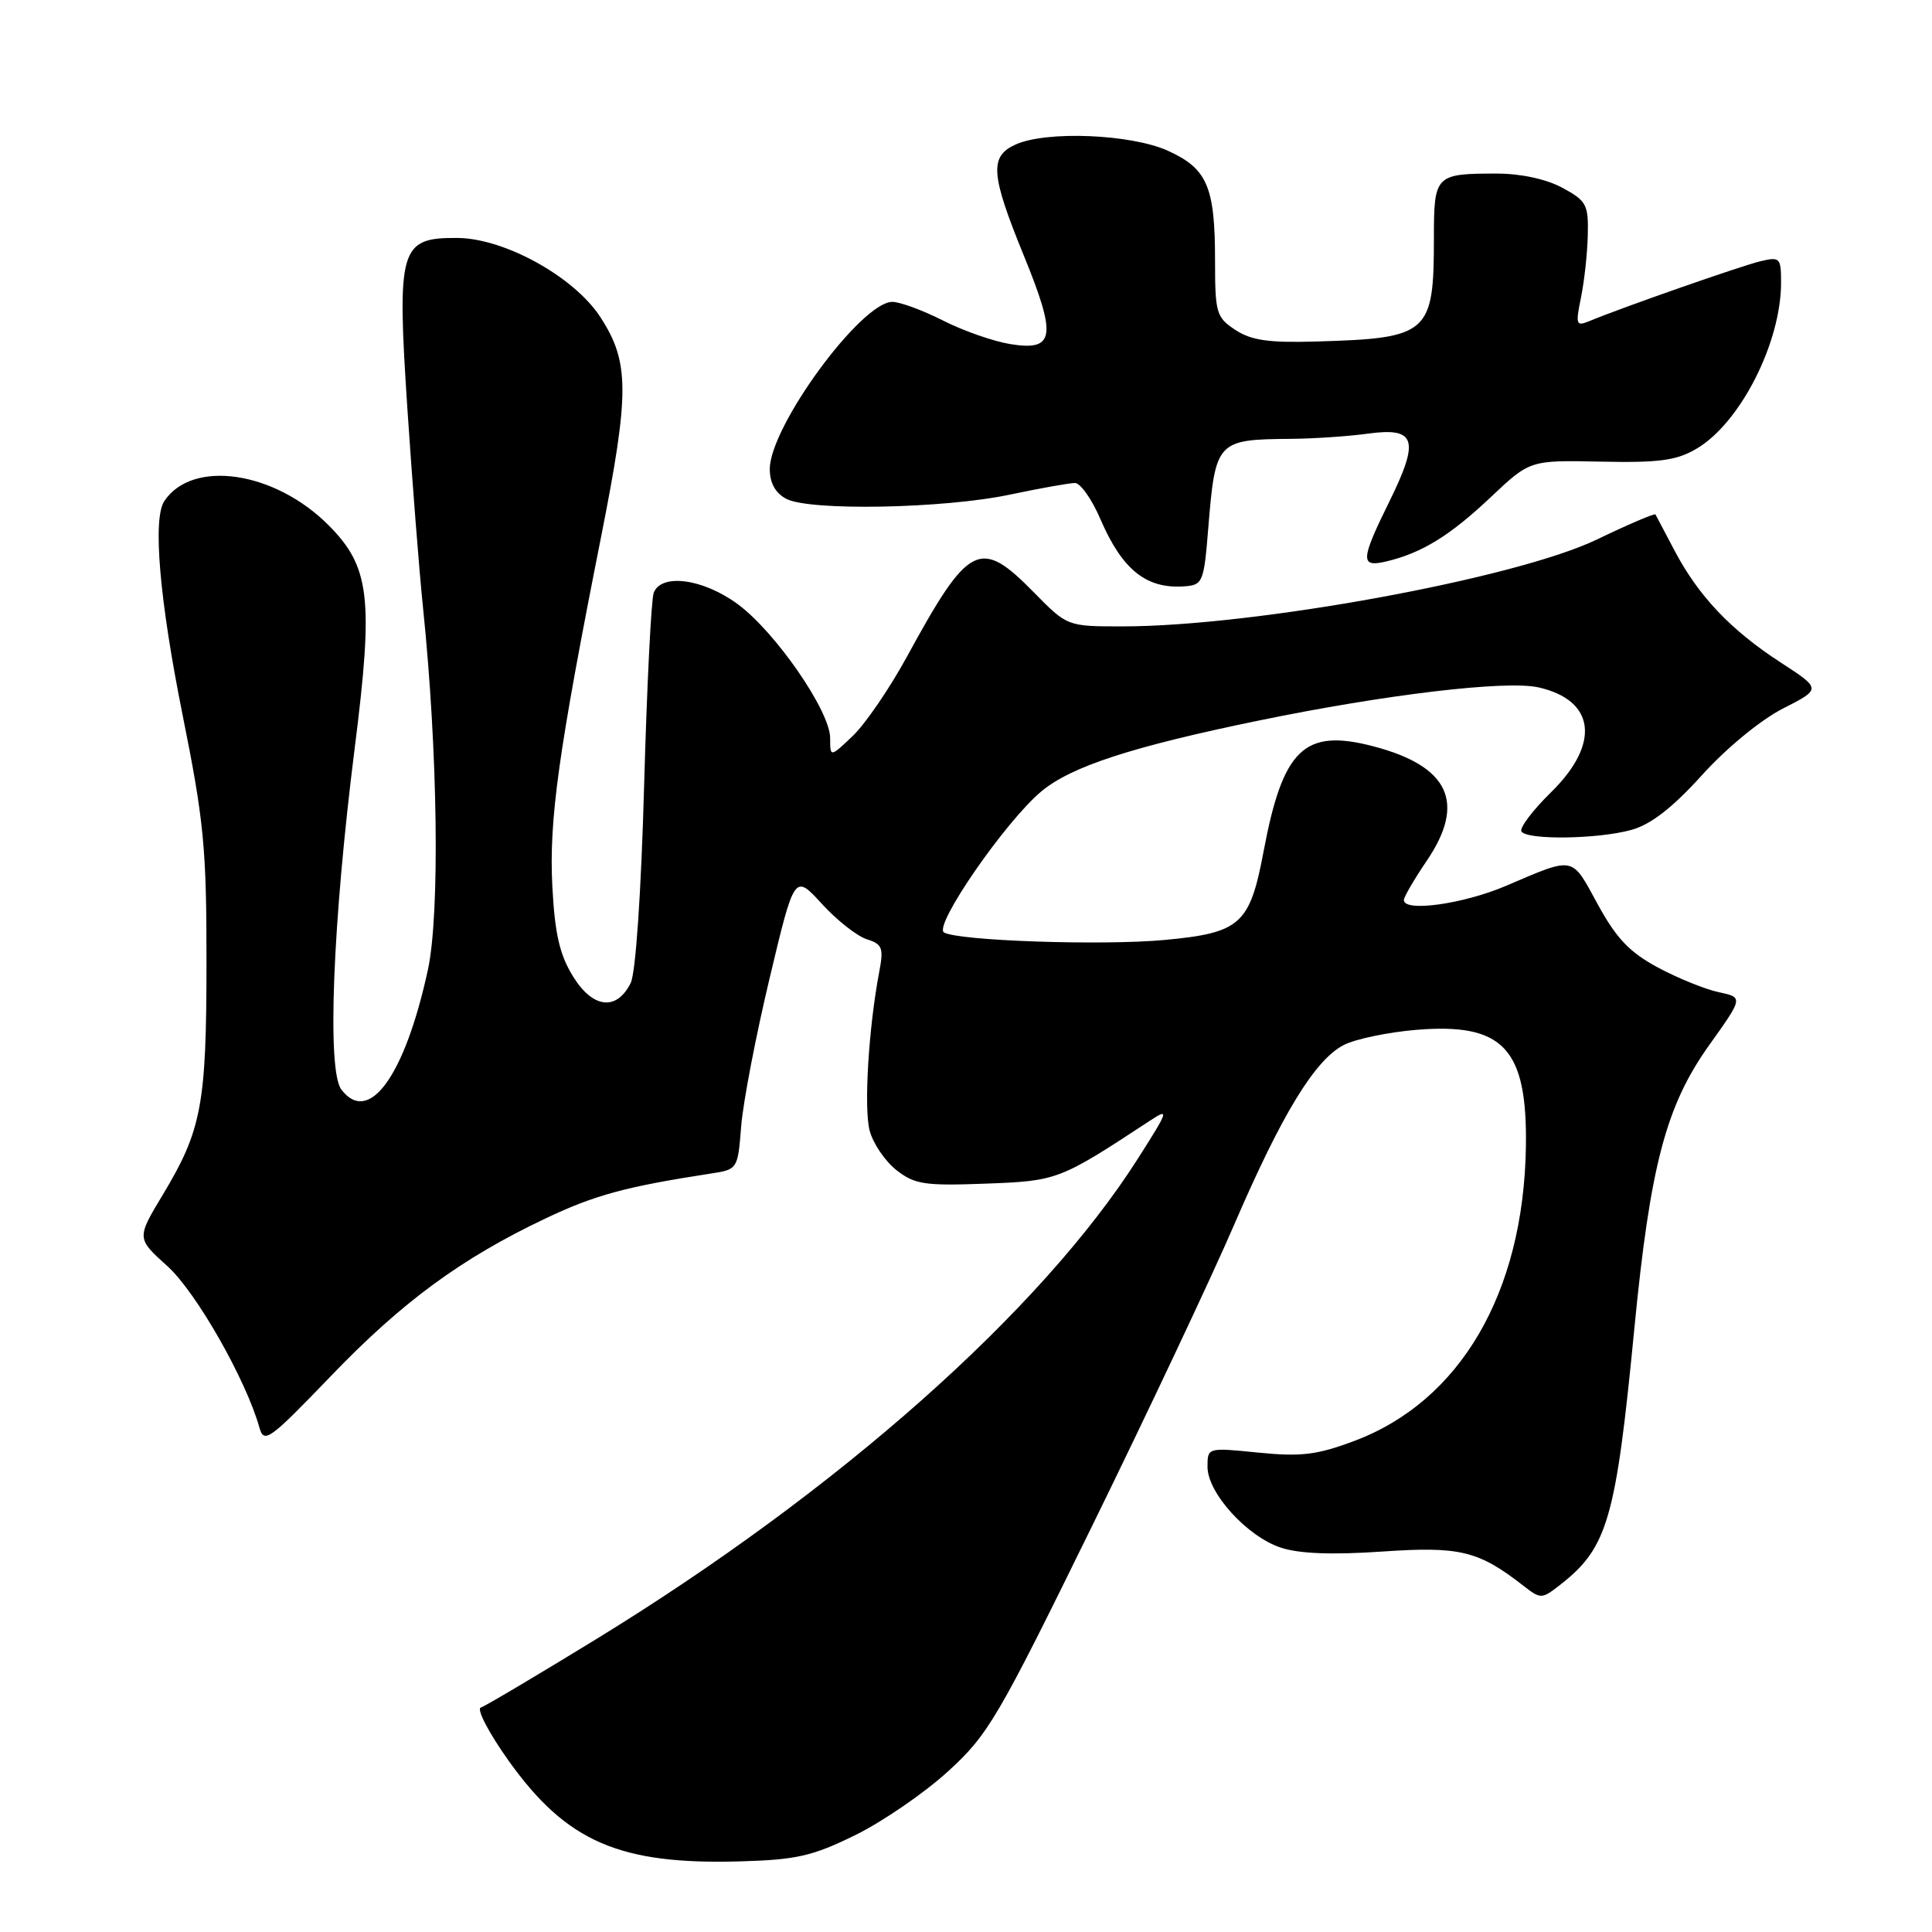 <?xml version="1.0" encoding="UTF-8" standalone="no"?>
<!DOCTYPE svg PUBLIC "-//W3C//DTD SVG 1.1//EN" "http://www.w3.org/Graphics/SVG/1.1/DTD/svg11.dtd" >
<svg xmlns="http://www.w3.org/2000/svg" xmlns:xlink="http://www.w3.org/1999/xlink" version="1.1" viewBox="0 0 256 256">
 <g >
 <path fill="currentColor"
d=" M 113.35 243.15 C 116.98 241.36 122.51 237.56 125.64 234.70 C 130.95 229.85 132.23 227.66 144.74 202.14 C 152.12 187.09 160.57 169.15 163.53 162.29 C 169.88 147.56 174.22 140.46 178.05 138.47 C 179.59 137.68 183.92 136.77 187.67 136.46 C 199.20 135.51 202.39 138.91 202.19 151.96 C 201.88 171.32 193.49 185.68 179.43 190.94 C 174.50 192.79 172.39 193.04 166.76 192.48 C 160.00 191.80 160.00 191.80 160.00 194.36 C 160.00 197.82 165.24 203.59 169.71 205.07 C 172.16 205.88 176.50 206.04 183.13 205.59 C 193.44 204.88 195.89 205.47 201.86 210.12 C 204.17 211.92 204.29 211.92 206.84 209.91 C 213.02 205.05 214.12 201.22 216.55 176.13 C 218.66 154.42 220.75 146.51 226.48 138.48 C 230.99 132.16 230.99 132.16 227.74 131.47 C 225.96 131.09 222.33 129.62 219.68 128.20 C 215.91 126.17 214.17 124.34 211.68 119.77 C 208.18 113.36 208.74 113.46 199.50 117.40 C 193.83 119.81 185.98 120.89 186.02 119.25 C 186.03 118.84 187.40 116.49 189.07 114.03 C 194.28 106.34 192.00 101.50 181.94 98.88 C 172.82 96.50 169.99 99.22 167.43 112.82 C 165.61 122.50 164.38 123.61 154.31 124.55 C 146.08 125.32 126.88 124.66 125.08 123.55 C 123.66 122.67 133.25 108.80 138.00 104.85 C 141.99 101.54 150.02 98.93 166.83 95.47 C 183.62 92.01 199.58 90.12 203.85 91.08 C 211.39 92.78 212.09 98.53 205.54 104.96 C 203.09 107.36 201.32 109.71 201.60 110.17 C 202.32 111.33 211.74 111.20 216.19 109.96 C 218.75 109.25 221.62 107.02 225.51 102.72 C 228.73 99.15 233.30 95.39 236.24 93.89 C 241.35 91.29 241.35 91.29 235.93 87.77 C 229.35 83.50 225.07 78.99 221.91 73.00 C 220.61 70.53 219.46 68.35 219.36 68.17 C 219.26 67.99 215.76 69.48 211.59 71.49 C 200.84 76.66 166.21 83.00 148.72 83.00 C 141.42 83.00 141.42 83.00 137.00 78.50 C 129.85 71.21 128.39 71.95 120.16 87.04 C 117.90 91.18 114.69 95.88 113.03 97.48 C 110.00 100.37 110.00 100.37 110.00 97.80 C 110.00 94.23 102.75 83.73 97.75 80.05 C 93.17 76.68 87.62 75.93 86.62 78.55 C 86.29 79.40 85.72 90.87 85.35 104.05 C 84.96 118.27 84.23 128.92 83.57 130.25 C 81.71 133.99 78.55 133.63 75.93 129.38 C 74.16 126.52 73.52 123.75 73.19 117.49 C 72.73 108.66 73.97 99.75 79.66 71.07 C 83.44 51.99 83.42 47.96 79.54 42.00 C 76.05 36.66 66.86 31.58 60.62 31.53 C 52.96 31.48 52.57 32.80 53.99 54.29 C 54.62 63.75 55.54 75.55 56.05 80.50 C 58.02 99.54 58.30 121.08 56.70 128.50 C 53.65 142.56 48.88 149.17 45.23 144.37 C 43.31 141.84 44.07 122.34 47.00 99.13 C 49.52 79.21 49.03 75.09 43.49 69.55 C 36.34 62.41 25.48 60.83 21.77 66.40 C 20.21 68.73 21.13 79.46 24.18 94.66 C 27.02 108.77 27.37 112.36 27.36 127.50 C 27.36 146.37 26.72 149.76 21.57 158.31 C 18.09 164.09 18.09 164.09 22.20 167.79 C 25.98 171.20 32.60 182.82 34.37 189.15 C 34.98 191.33 35.67 190.83 43.77 182.41 C 53.26 172.52 61.14 166.73 72.31 161.44 C 78.81 158.35 82.92 157.24 94.13 155.51 C 97.75 154.96 97.76 154.94 98.21 149.23 C 98.46 146.08 100.15 137.27 101.97 129.65 C 105.27 115.80 105.27 115.80 108.89 119.75 C 110.87 121.93 113.56 124.04 114.84 124.45 C 116.93 125.11 117.11 125.60 116.49 128.85 C 115.09 136.25 114.45 146.81 115.23 149.80 C 115.67 151.49 117.26 153.84 118.76 155.03 C 121.19 156.94 122.50 157.14 130.59 156.84 C 140.11 156.48 140.36 156.39 152.31 148.54 C 154.97 146.79 154.89 147.06 150.81 153.47 C 137.99 173.66 111.09 197.52 78.99 217.20 C 71.18 221.99 64.31 226.06 63.71 226.26 C 63.12 226.46 64.78 229.64 67.41 233.33 C 75.08 244.06 82.09 247.11 98.13 246.64 C 105.55 246.43 107.68 245.94 113.35 243.15 Z  M 160.10 70.00 C 161.04 58.44 161.23 58.23 171.00 58.15 C 174.03 58.13 178.64 57.82 181.25 57.46 C 187.61 56.59 188.14 58.24 184.12 66.41 C 180.24 74.28 180.20 75.23 183.75 74.38 C 188.43 73.26 192.18 70.94 197.55 65.86 C 202.73 60.97 202.73 60.97 212.15 61.17 C 219.87 61.33 222.16 61.02 224.81 59.45 C 230.60 56.04 236.00 45.41 236.00 37.45 C 236.00 34.15 235.85 34.00 233.25 34.62 C 230.71 35.23 214.97 40.73 210.59 42.55 C 208.84 43.27 208.75 43.03 209.49 39.42 C 209.93 37.26 210.34 33.53 210.39 31.13 C 210.49 27.12 210.21 26.60 207.02 24.88 C 204.89 23.73 201.51 23.00 198.35 23.00 C 190.17 23.00 190.00 23.17 190.00 31.54 C 190.00 44.23 189.33 44.82 174.45 45.25 C 168.15 45.44 165.81 45.11 163.70 43.72 C 161.17 42.06 161.00 41.49 161.00 34.54 C 161.00 24.74 159.97 22.34 154.76 19.98 C 149.87 17.76 138.62 17.30 134.55 19.16 C 131.09 20.73 131.27 23.11 135.65 33.84 C 140.05 44.62 139.77 46.54 133.90 45.60 C 131.66 45.24 127.64 43.84 124.95 42.47 C 122.26 41.11 119.24 40.00 118.24 40.00 C 114.11 40.00 102.00 56.52 102.00 62.16 C 102.00 63.98 102.74 65.33 104.17 66.09 C 107.23 67.73 125.00 67.40 133.82 65.54 C 137.84 64.69 141.72 64.00 142.44 64.00 C 143.16 64.00 144.68 66.15 145.81 68.79 C 148.72 75.54 151.92 78.08 157.00 77.69 C 159.37 77.51 159.53 77.10 160.10 70.00 Z "/>
</g>
</svg>